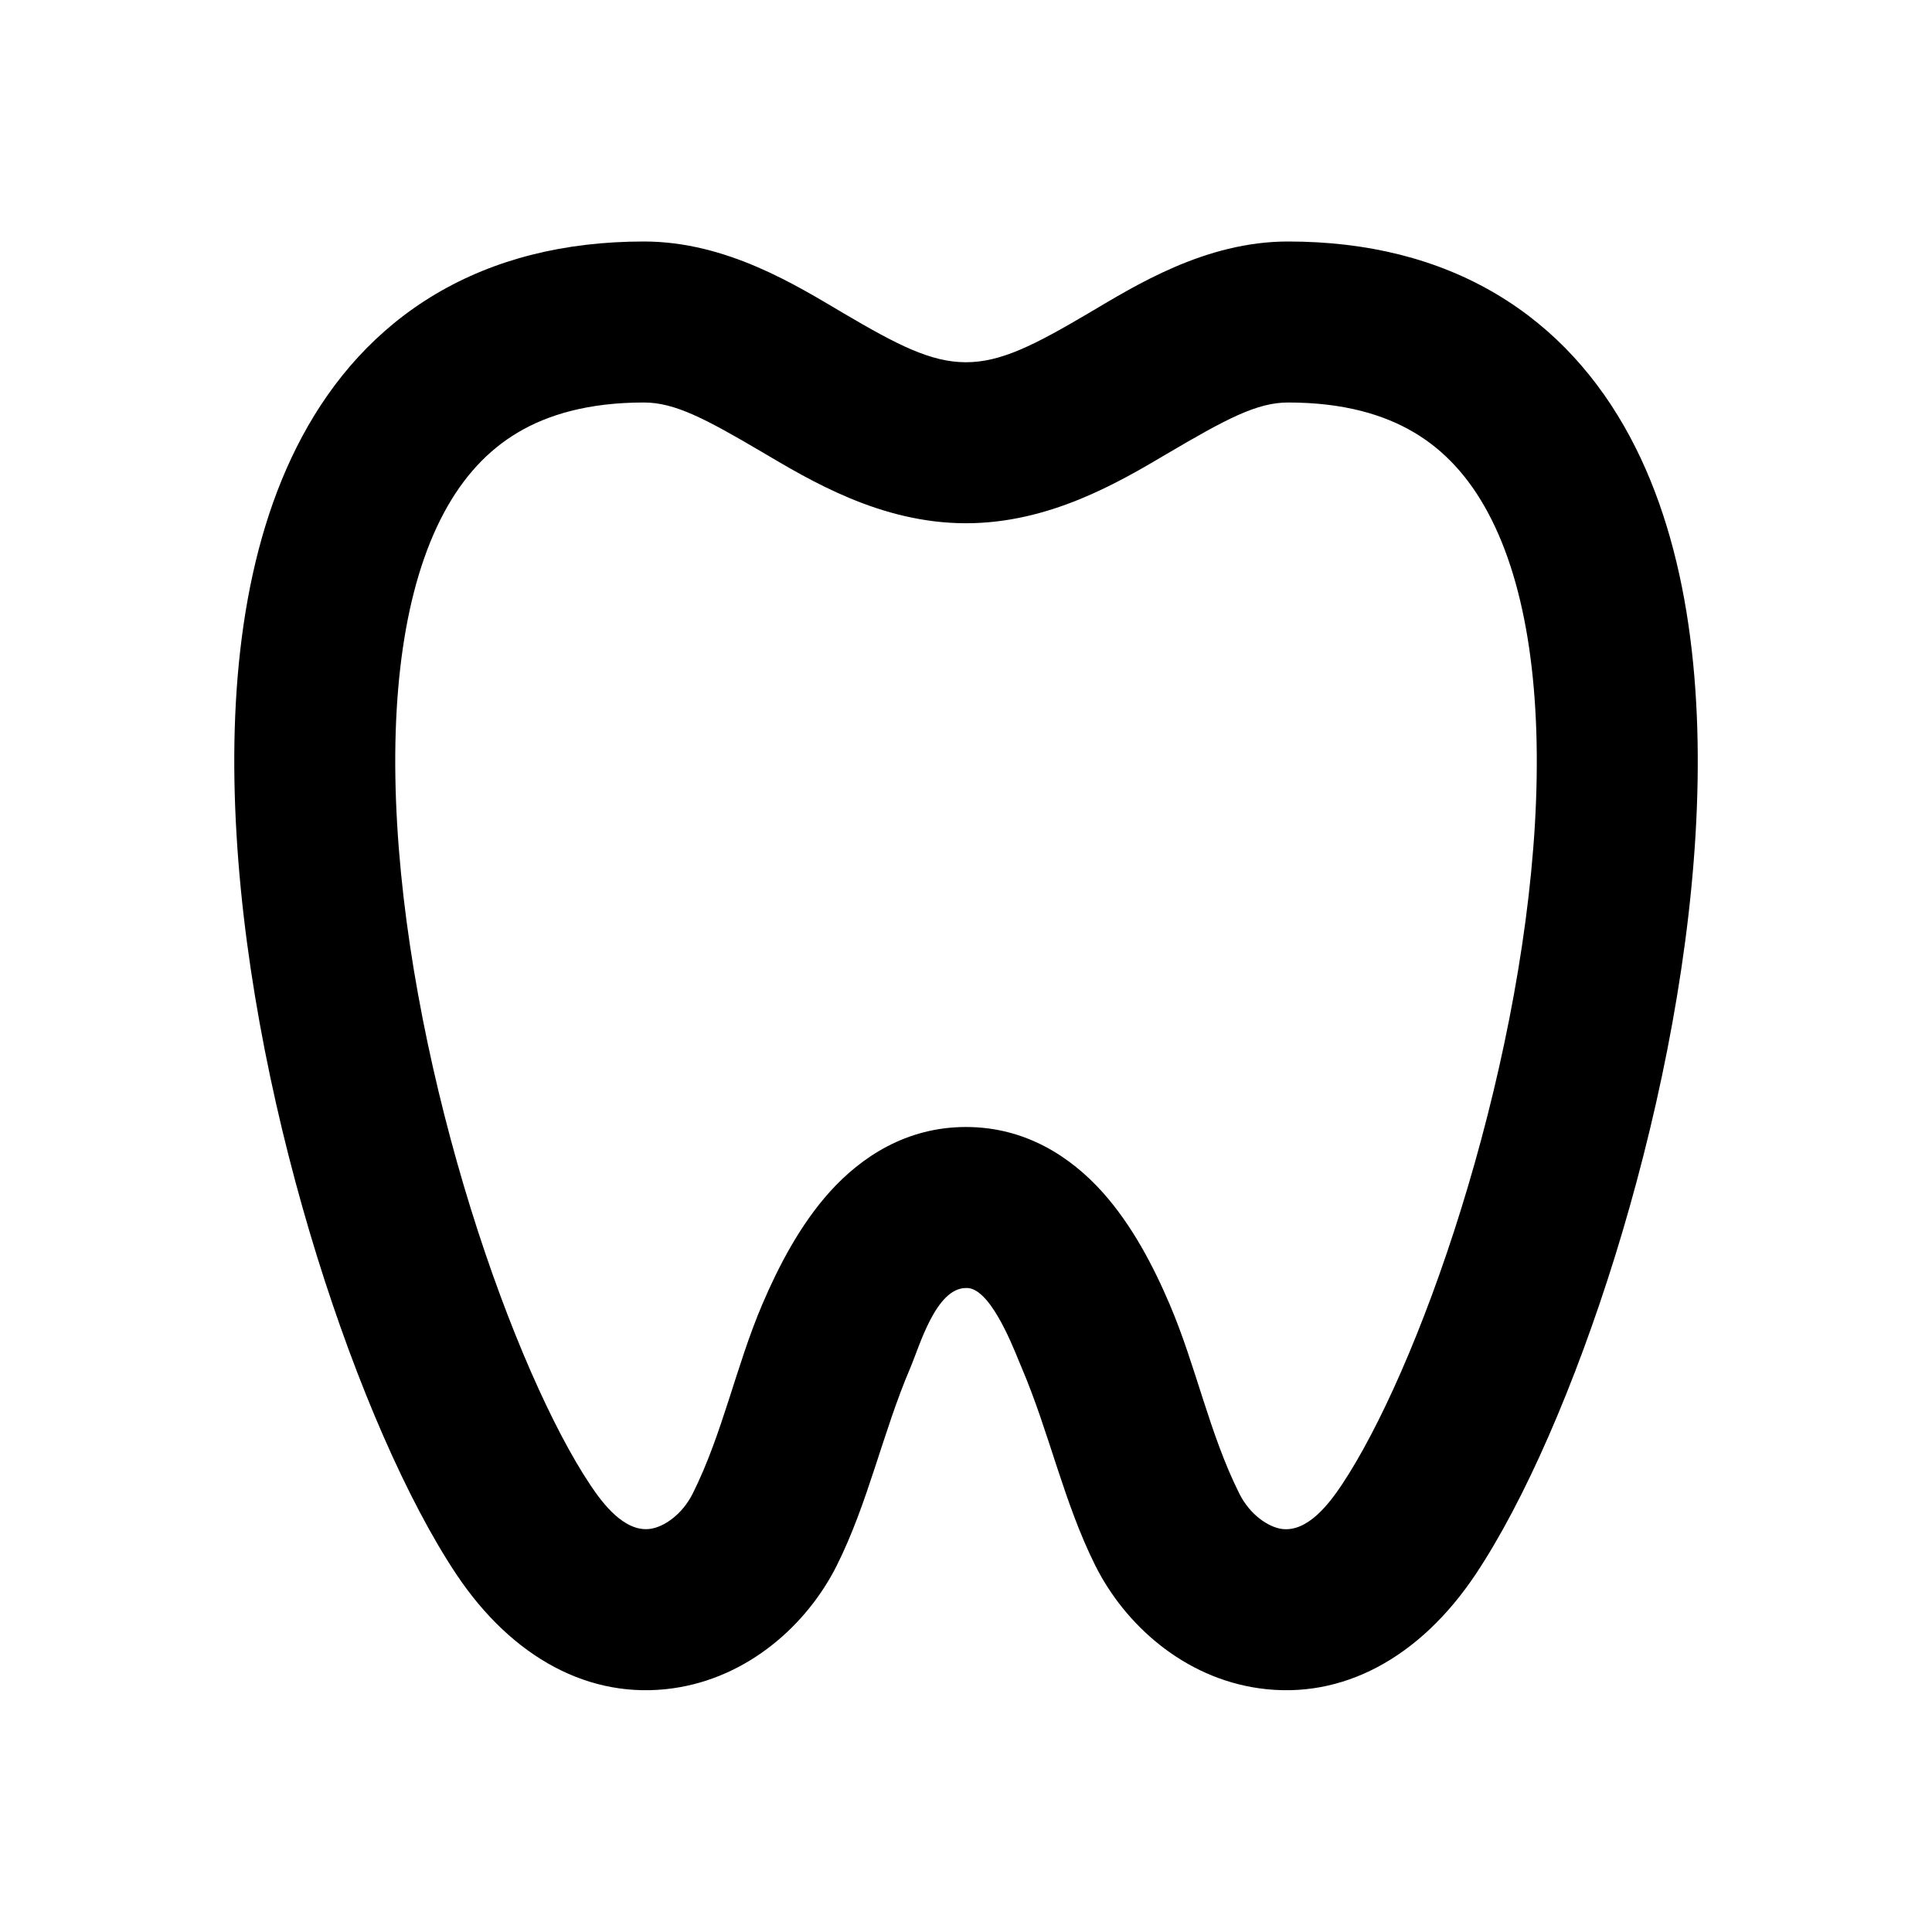 <svg xmlns="http://www.w3.org/2000/svg" width="24" height="24">
  <defs/>
  <path  d="M5.41,3.654 C6.143,3.219 7.011,3 8,3 C9.03,3 9.9,3.55 10.475,3.889 C11.15,4.287 11.565,4.5 12,4.5 C12.434,4.5 12.85,4.287 13.525,3.889 C14.101,3.549 14.97,3 16,3 C16.99,3 17.858,3.219 18.59,3.654 C19.322,4.089 19.863,4.708 20.246,5.422 C20.996,6.818 21.166,8.614 21.063,10.362 C20.958,12.137 20.563,13.993 20.062,15.607 C19.564,17.208 18.938,18.645 18.332,19.555 C17.636,20.598 16.669,21.117 15.644,20.973 C14.703,20.841 13.972,20.18 13.606,19.447 C13.215,18.665 13.034,17.792 12.691,16.989 C12.683,16.97 12.673,16.946 12.661,16.917 C12.55,16.644 12.282,15.987 12.001,16 C11.626,16 11.424,16.72 11.309,16.99 C10.966,17.792 10.786,18.665 10.395,19.447 C10.028,20.18 9.297,20.841 8.357,20.973 C7.331,21.117 6.364,20.598 5.668,19.555 C5.062,18.645 4.436,17.208 3.938,15.607 C3.437,13.993 3.042,12.137 2.938,10.363 C2.834,8.613 3.004,6.818 3.754,5.422 C4.137,4.708 4.678,4.089 5.41,3.654 Z M5.848,15.014 C6.318,16.524 6.875,17.76 7.332,18.445 C7.484,18.673 7.756,19.037 8.079,18.992 C8.243,18.969 8.472,18.82 8.606,18.552 C8.977,17.81 9.143,16.967 9.47,16.202 C9.67,15.733 9.938,15.216 10.31,14.803 C10.697,14.375 11.257,14 12,14 C12.743,14 13.303,14.375 13.69,14.803 C14.062,15.216 14.33,15.733 14.53,16.203 C14.857,16.967 15.023,17.81 15.395,18.553 C15.528,18.82 15.757,18.969 15.922,18.993 C16.244,19.037 16.516,18.673 16.668,18.445 C17.125,17.76 17.683,16.525 18.152,15.014 C18.617,13.516 18.973,11.822 19.067,10.244 C19.161,8.643 18.977,7.286 18.484,6.368 C18.246,5.925 17.944,5.596 17.568,5.373 C17.192,5.15 16.69,5 16,5 C15.61,5 15.223,5.21 14.49,5.641 C13.895,5.993 13.036,6.5 12,6.5 C10.934,6.5 10.056,5.963 9.459,5.611 C8.762,5.201 8.382,5 8,5 C7.311,5 6.808,5.15 6.432,5.373 C6.057,5.596 5.754,5.925 5.516,6.368 C5.023,7.286 4.839,8.643 4.934,10.245 C5.027,11.822 5.383,13.516 5.848,15.014 Z"/>
</svg>


